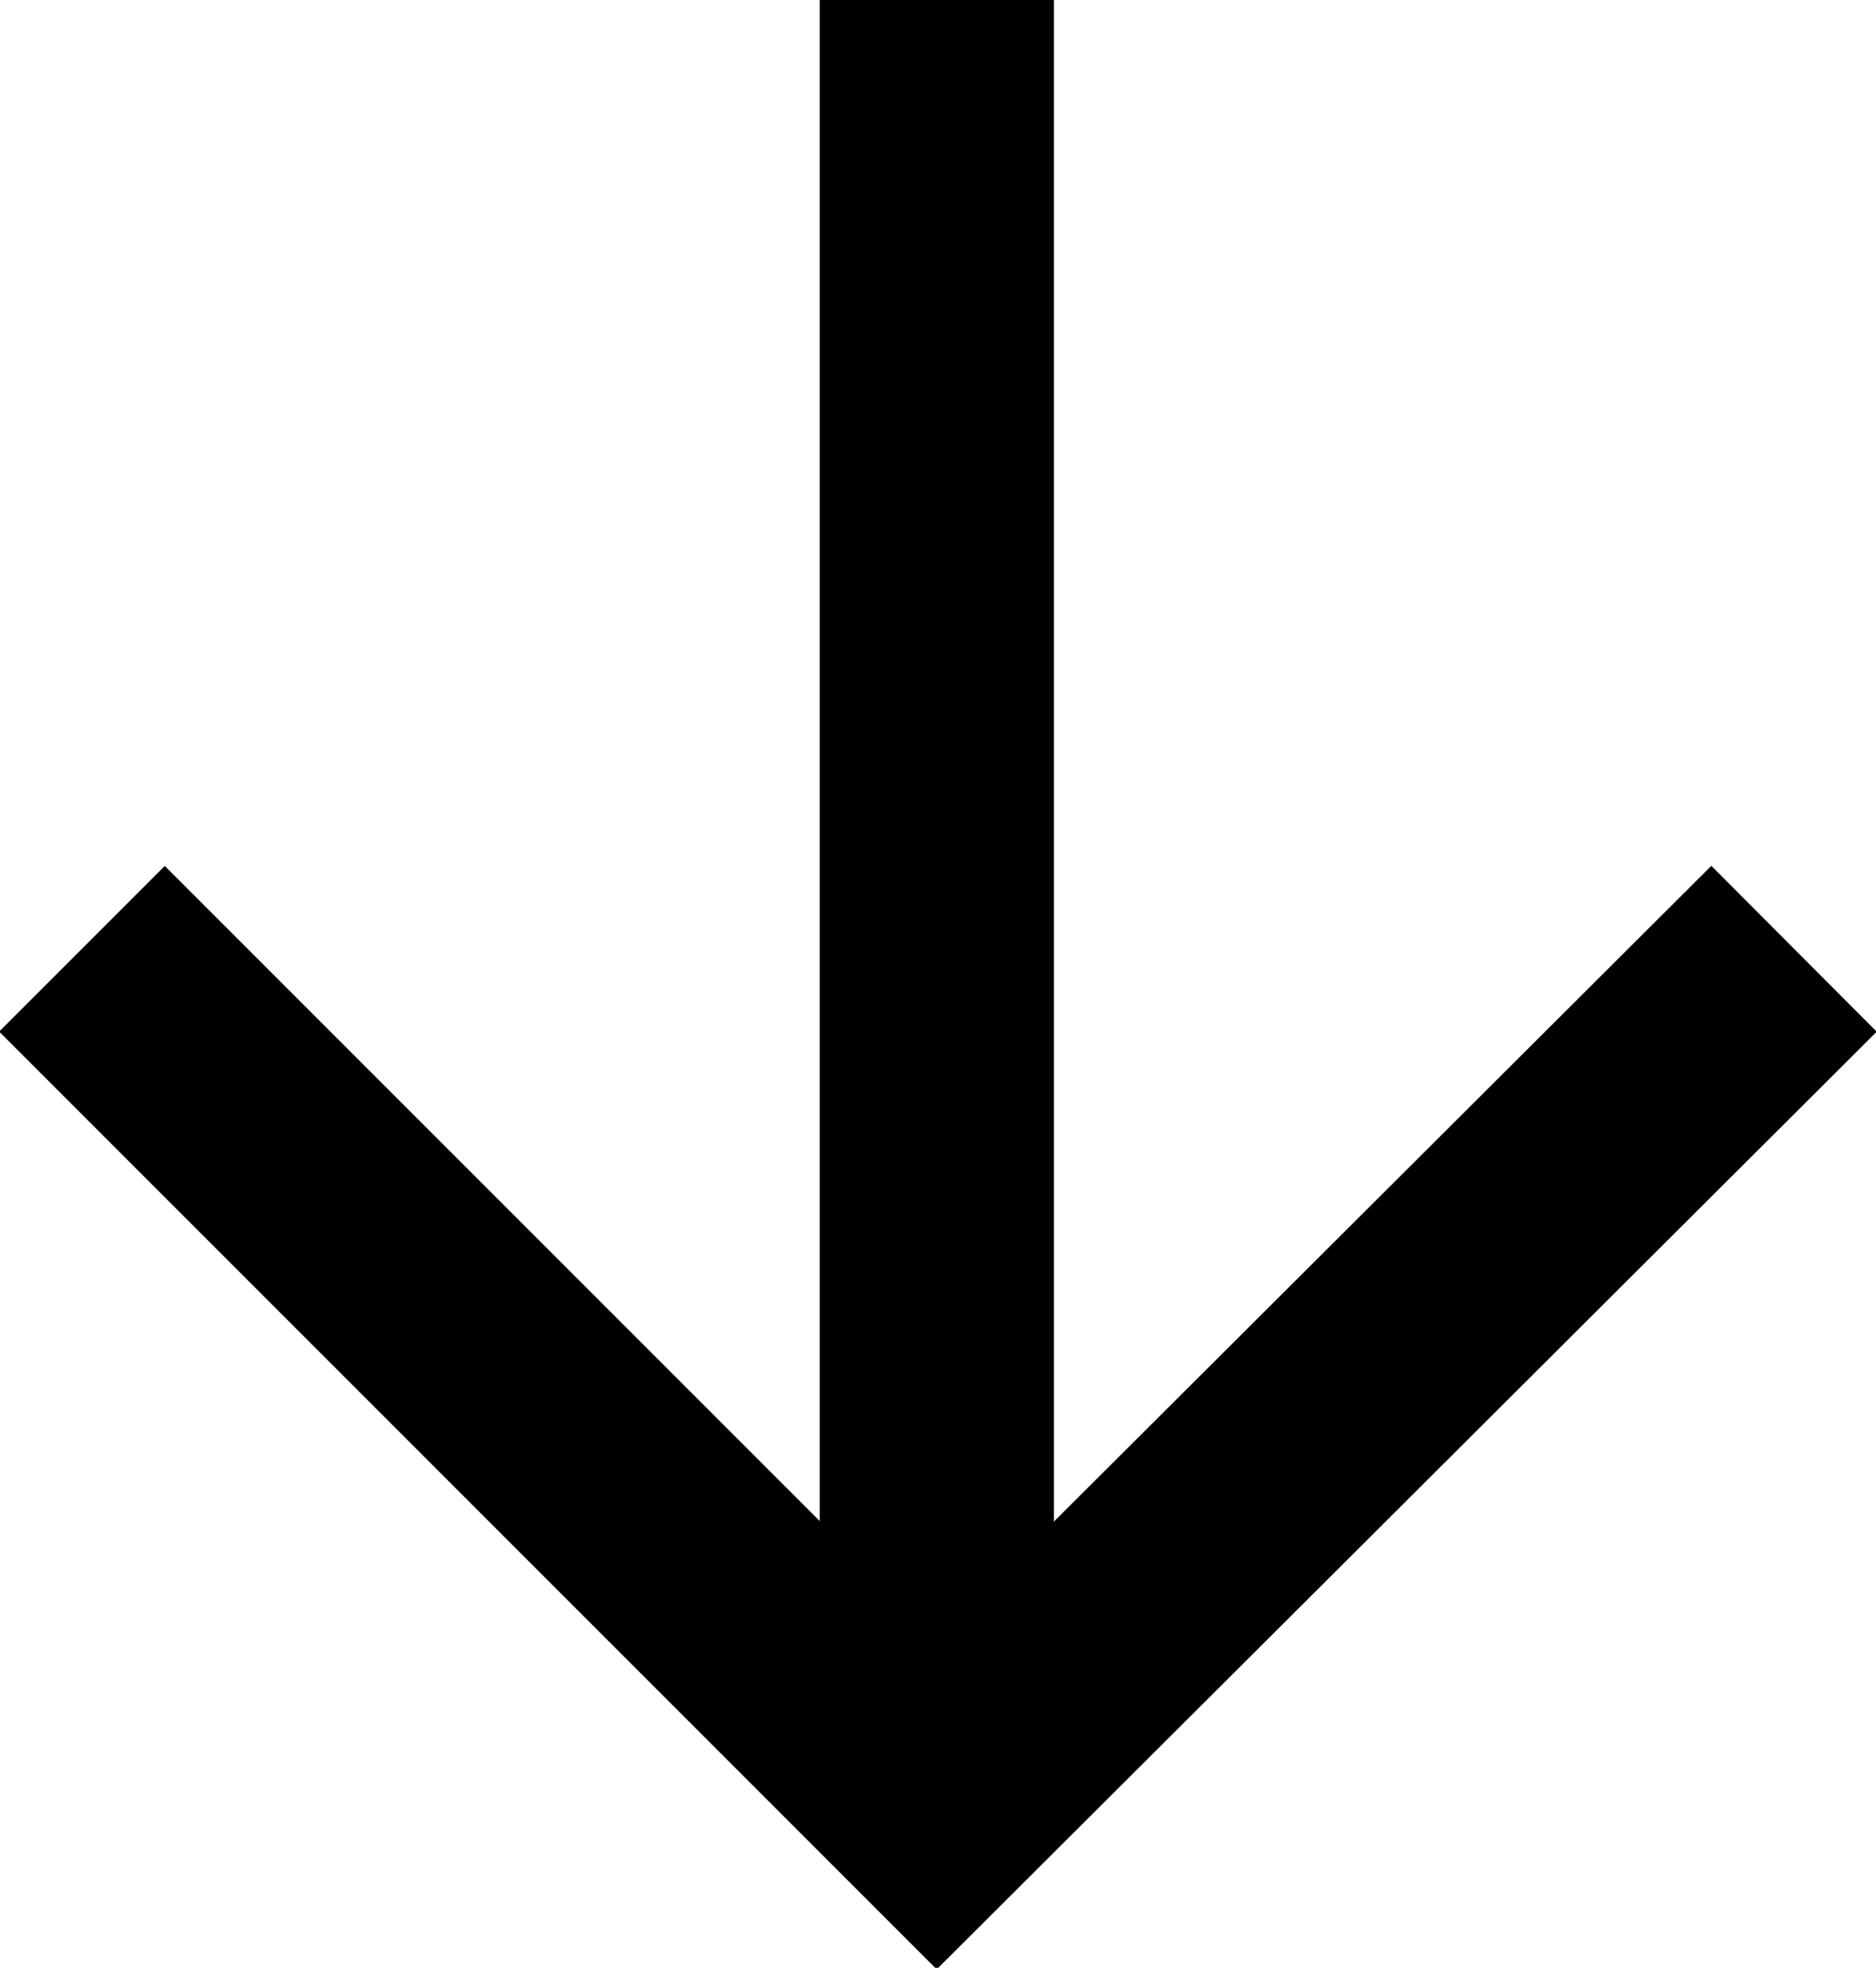 <?xml version="1.0" encoding="UTF-8"?><svg id="uuid-dc2bf967-e9bf-476c-ac57-cdd7c2ebf738" xmlns="http://www.w3.org/2000/svg" width="8.01" height="8.4" viewBox="0 0 8.01 8.4"><line x1="4" y1="0" x2="4" y2="7.7" fill="none" stroke="#000" stroke-miterlimit="10"/><polyline points=".35 4.05 4 7.7 7.66 4.05" fill="none" stroke="#000" stroke-miterlimit="10"/></svg>